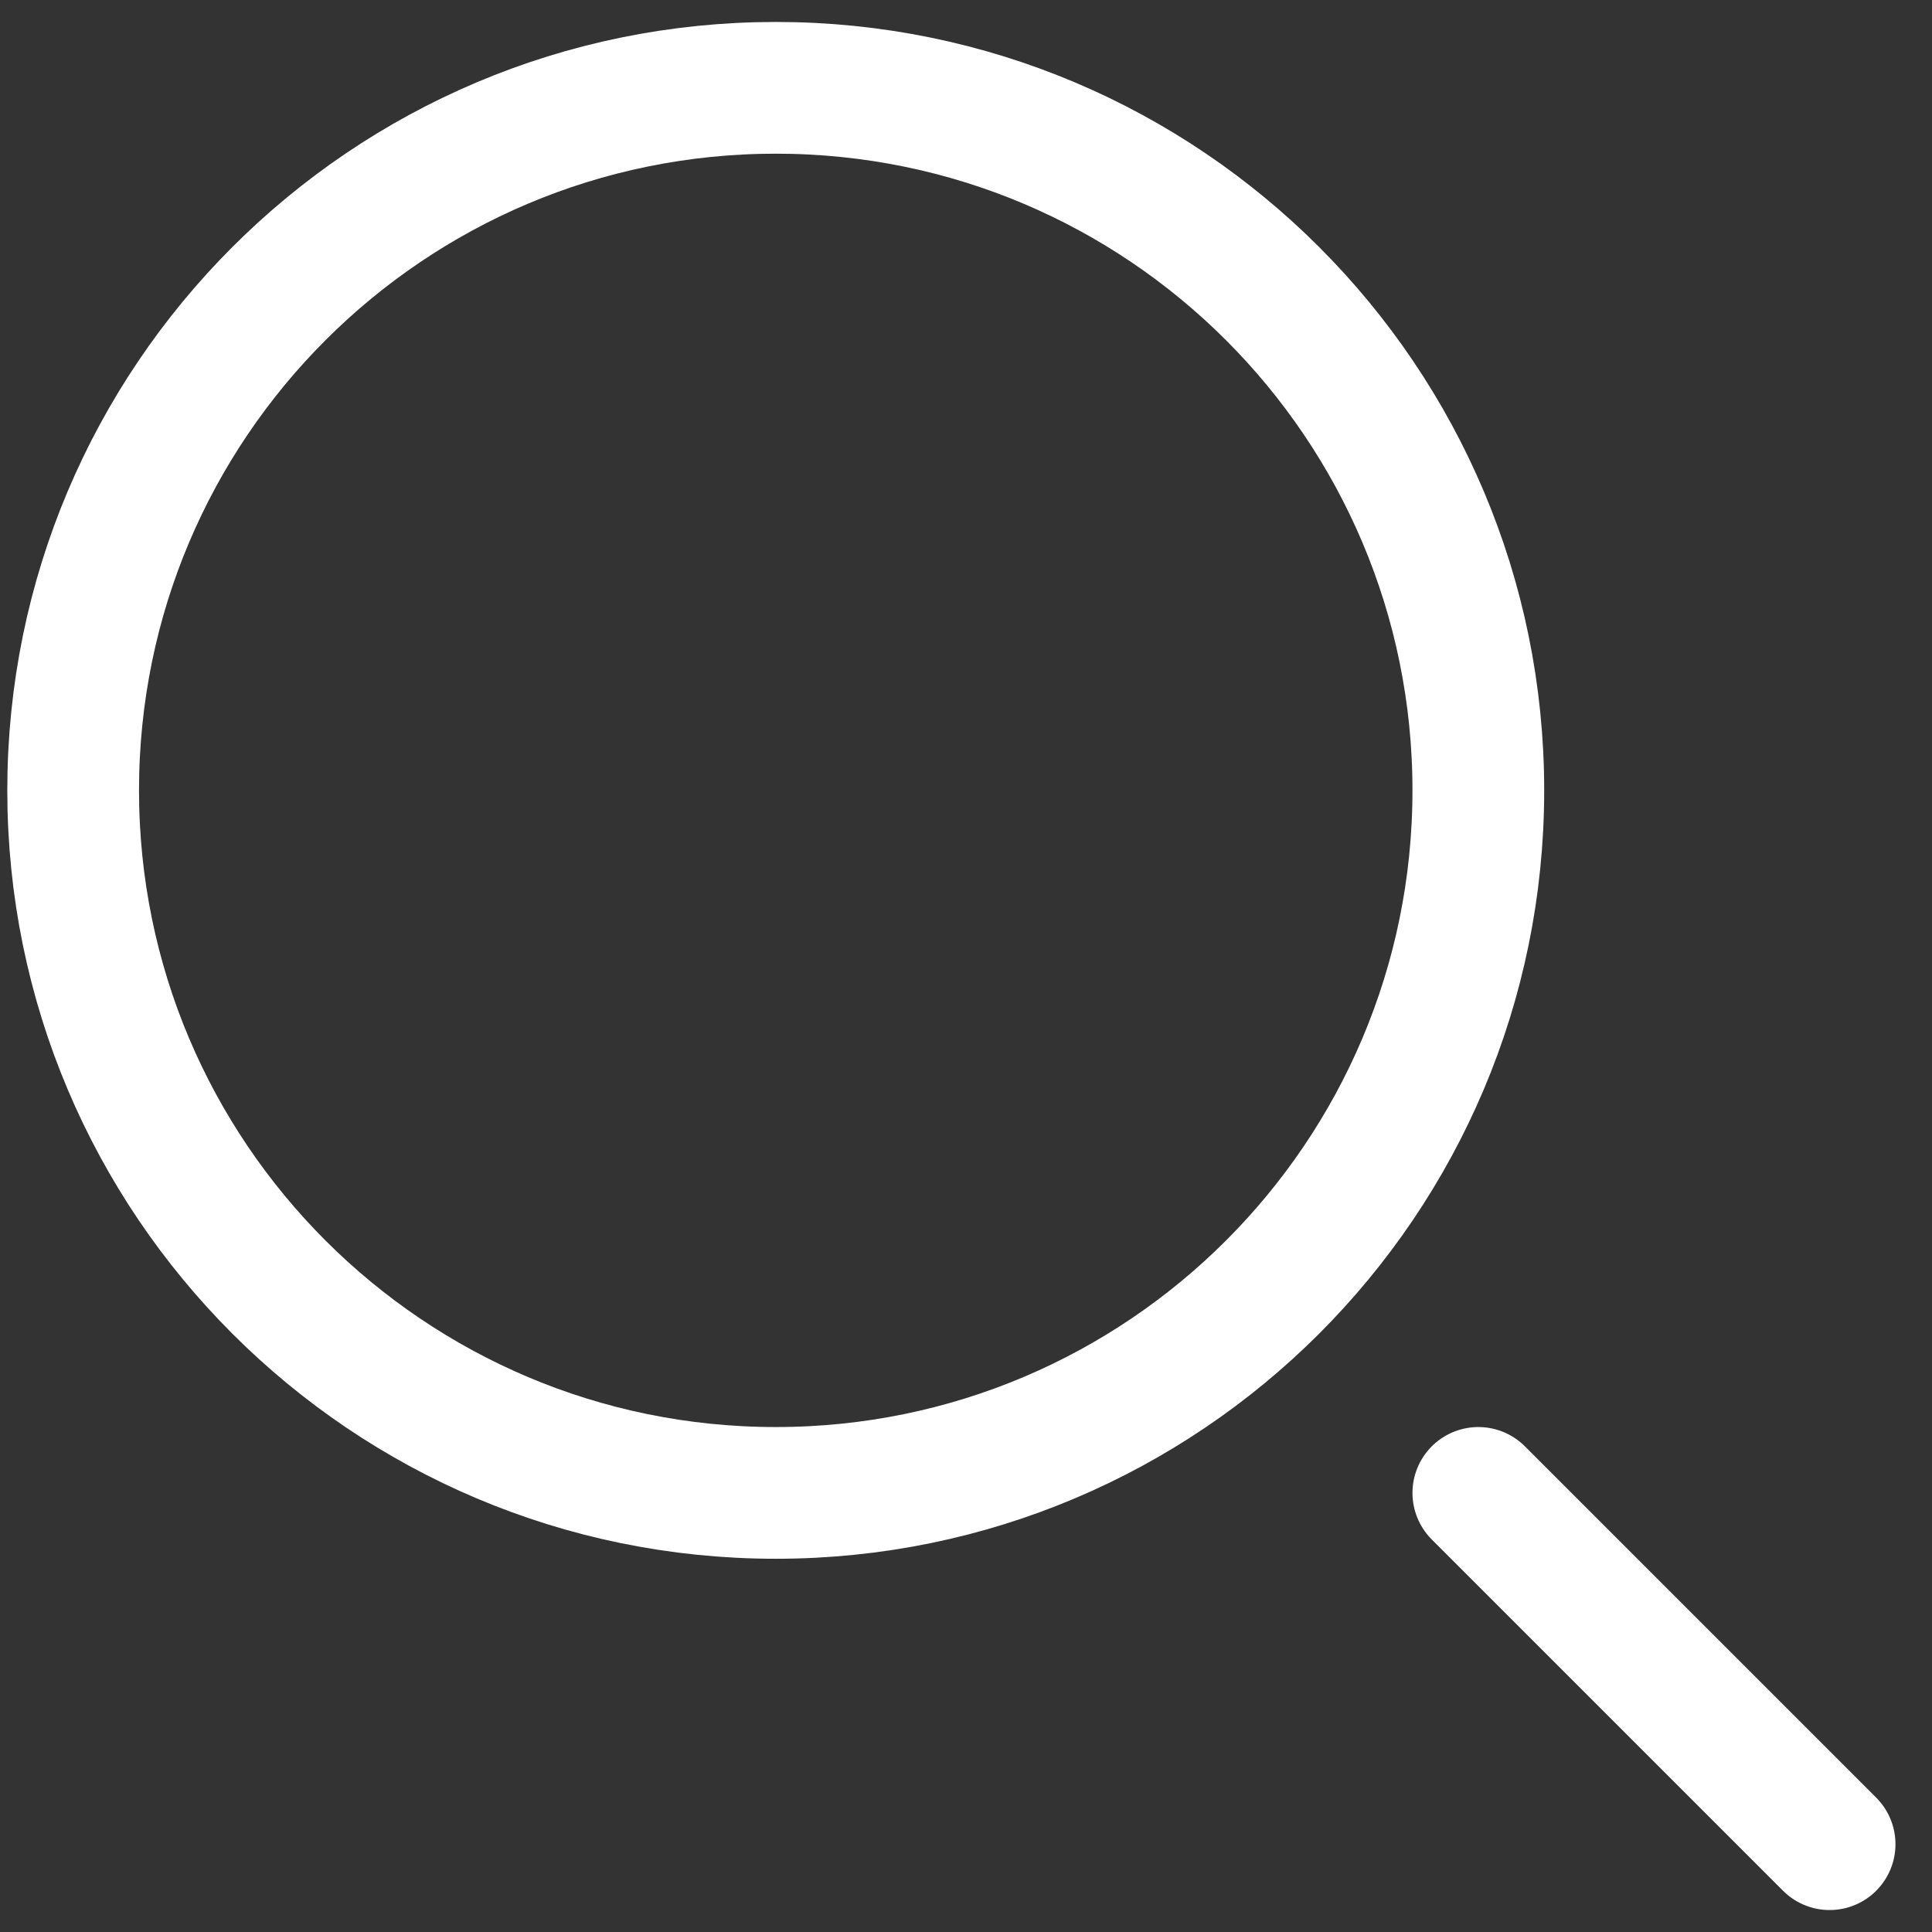 <svg width="22" height="22" viewBox="0 0 22 22" fill="none" xmlns="http://www.w3.org/2000/svg">
<rect x="0" y="0" width="22" height="22" fill="#333333" stroke="none"/>
<path d="M20.834 21L16.834 17M16.834 9C16.834 13.418 13.252 17 8.834 17C4.415 17 0.833 13.418 0.833 9C0.833 4.582 4.415 1 8.834 1C13.252 1 16.834 4.582 16.834 9Z" stroke="white" stroke-width="1.5" stroke-linecap="round"/>
</svg>
